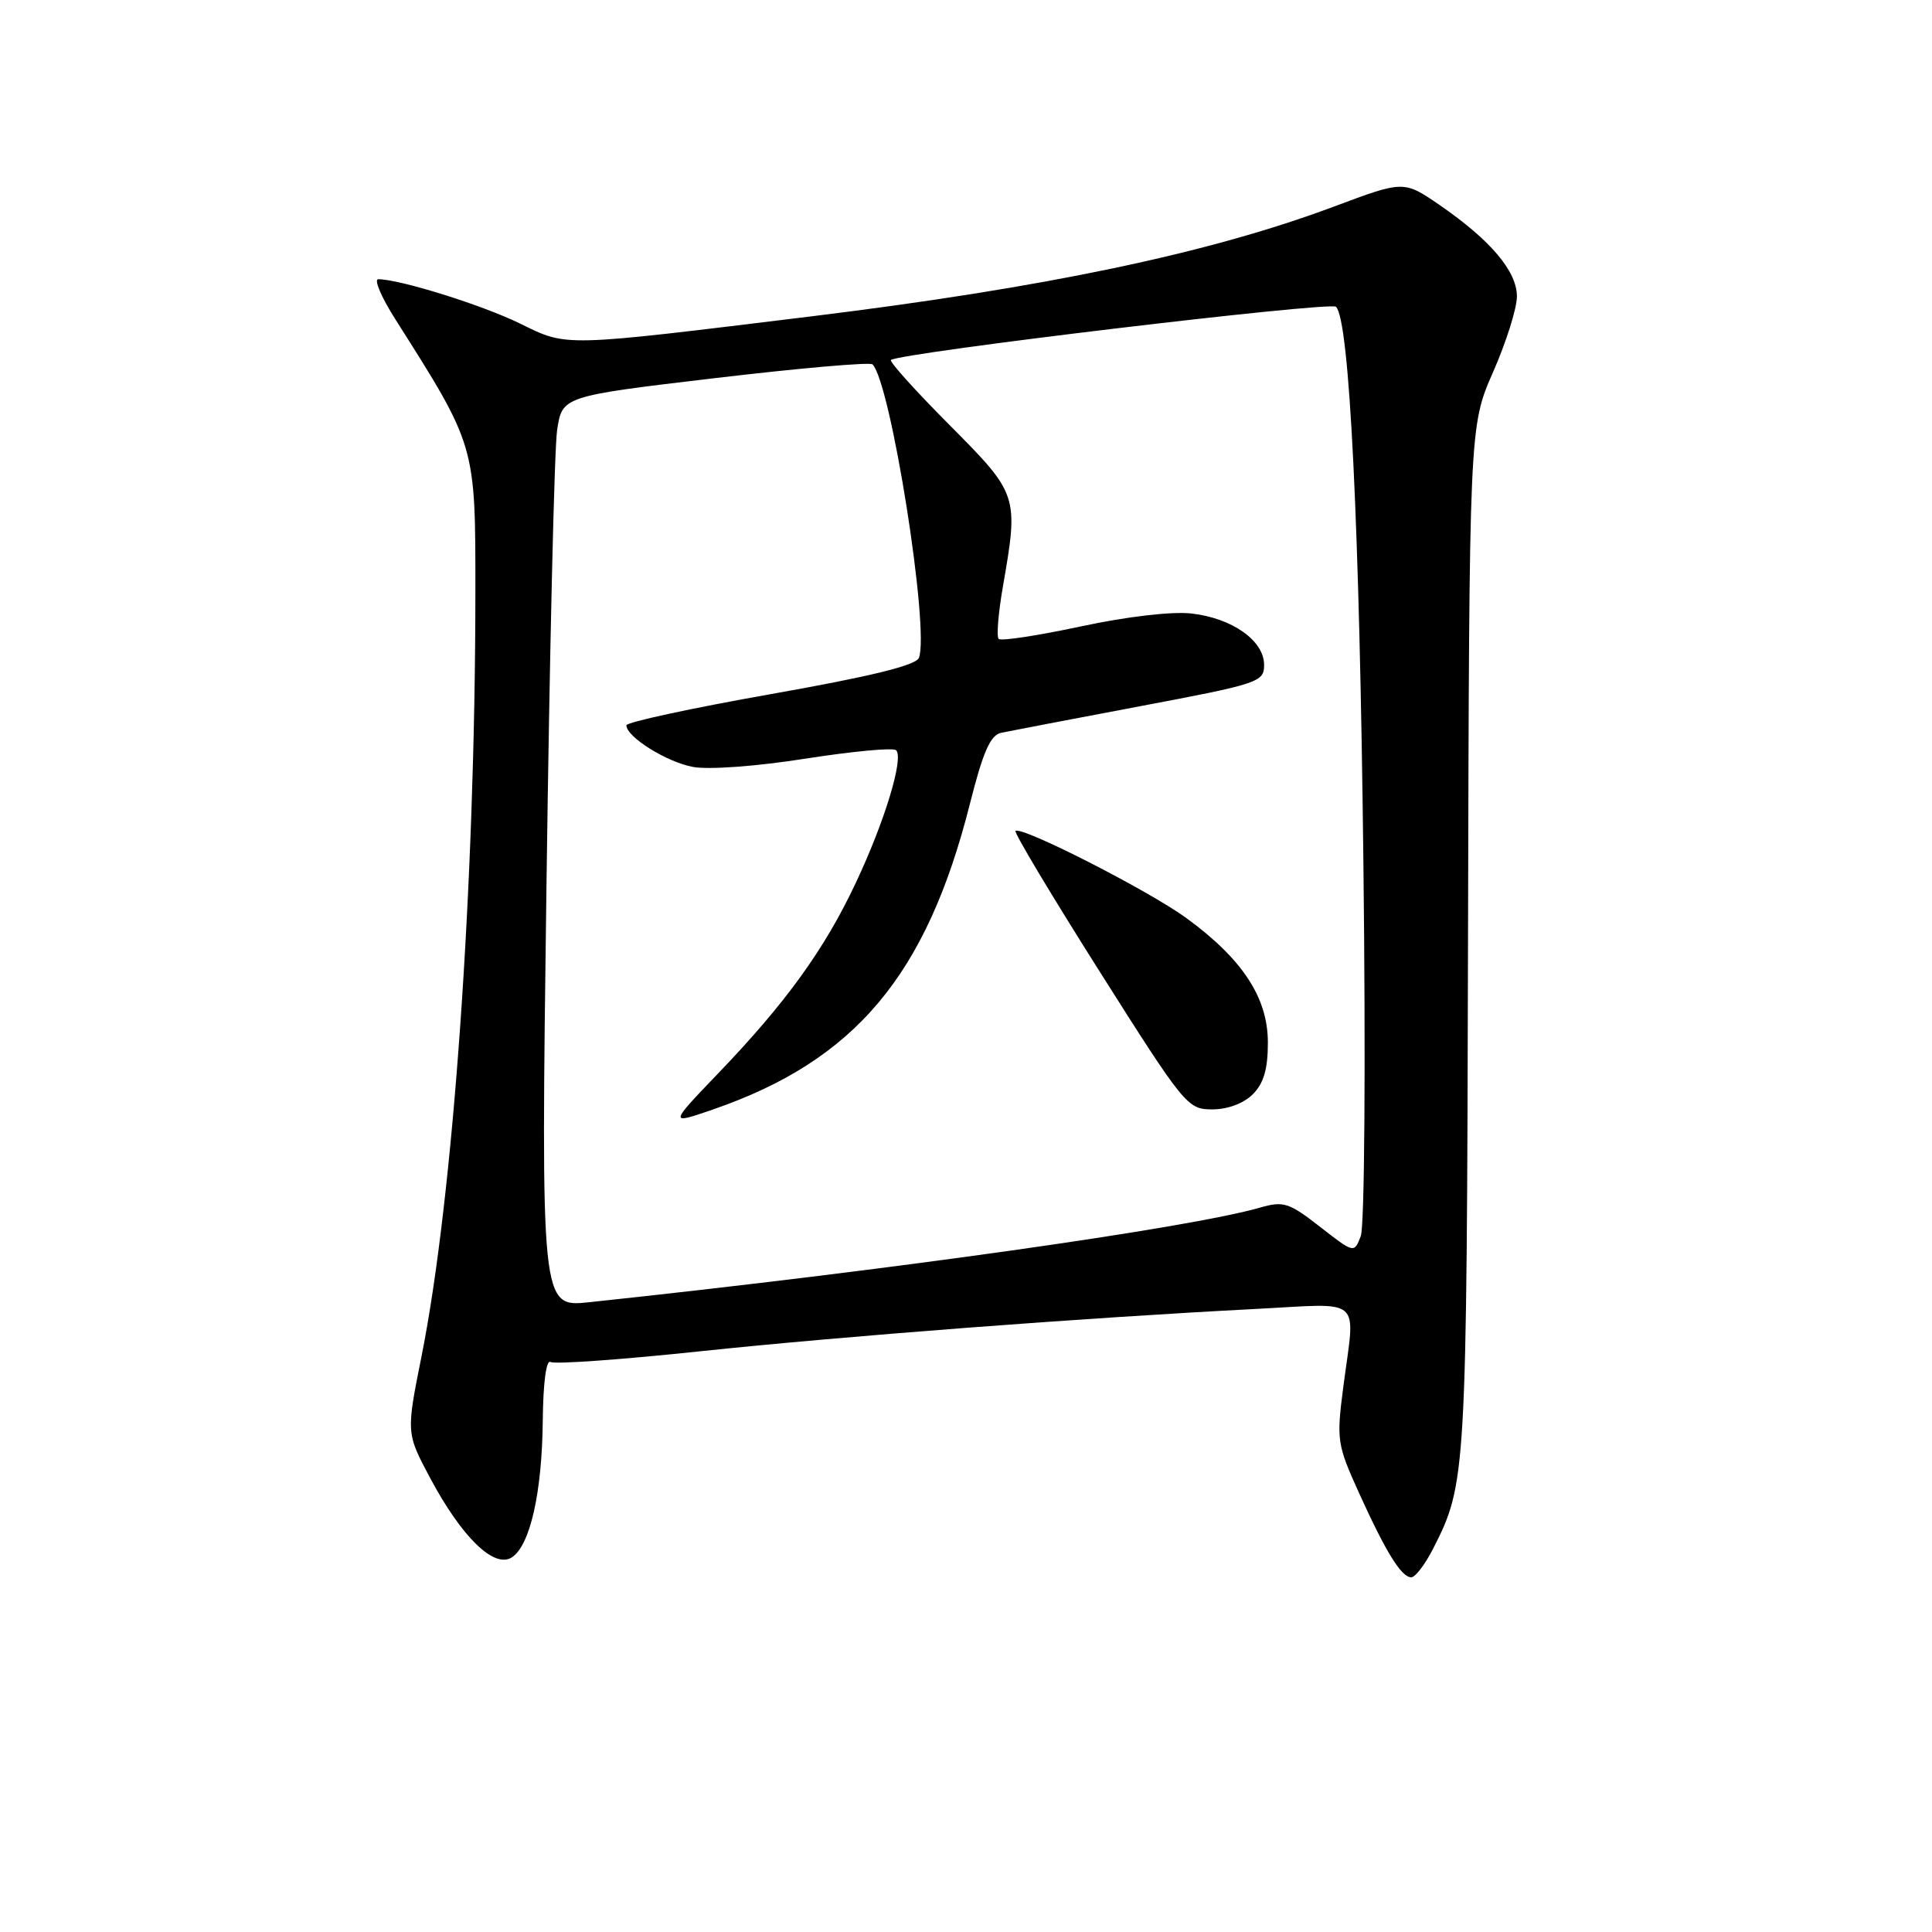 <?xml version="1.0" encoding="UTF-8" standalone="no"?>
<!DOCTYPE svg PUBLIC "-//W3C//DTD SVG 1.1//EN" "http://www.w3.org/Graphics/SVG/1.1/DTD/svg11.dtd" >
<svg xmlns="http://www.w3.org/2000/svg" xmlns:xlink="http://www.w3.org/1999/xlink" version="1.1" viewBox="0 0 256 256">
 <g >
 <path fill="currentColor"
d=" M 189.88 205.24 C 194.29 196.58 194.35 195.69 194.52 124.50 C 194.68 56.50 194.68 56.50 197.84 49.30 C 199.58 45.35 201.00 40.84 201.00 39.28 C 201.00 35.94 197.51 31.82 190.76 27.17 C 186.01 23.91 186.01 23.91 176.76 27.37 C 160.26 33.55 138.48 38.12 107.50 41.92 C 74.25 45.99 75.24 45.97 68.92 42.88 C 63.91 40.42 52.96 37.00 50.12 37.00 C 49.52 37.00 50.52 39.36 52.35 42.25 C 63.09 59.19 63.00 58.88 62.99 78.60 C 62.97 117.38 60.05 158.72 55.86 179.69 C 53.82 189.88 53.82 189.88 56.99 195.83 C 61.16 203.65 65.44 207.84 67.79 206.38 C 70.23 204.85 71.83 197.82 71.92 188.19 C 71.97 183.24 72.38 180.12 72.95 180.47 C 73.47 180.79 82.35 180.16 92.70 179.06 C 111.96 177.03 143.57 174.62 166.25 173.45 C 180.87 172.70 179.58 171.57 177.99 183.81 C 177.08 190.82 177.17 191.41 180.07 197.81 C 183.65 205.70 185.69 209.00 187.00 209.00 C 187.53 209.00 188.82 207.31 189.88 205.24 Z  M 72.41 117.37 C 72.82 86.64 73.45 59.48 73.82 57.00 C 74.50 52.50 74.50 52.50 94.77 50.10 C 105.92 48.78 115.30 47.96 115.61 48.28 C 118.04 50.70 123.21 83.41 121.76 87.17 C 121.38 88.16 115.34 89.64 102.11 91.98 C 91.60 93.84 83.00 95.70 83.00 96.11 C 83.00 97.64 88.32 100.97 91.81 101.62 C 93.88 102.01 100.25 101.55 106.75 100.52 C 112.98 99.55 118.38 99.04 118.74 99.41 C 119.78 100.45 117.24 108.84 113.39 117.00 C 109.26 125.79 104.11 132.91 95.14 142.25 C 88.66 149.01 88.66 149.01 94.42 147.03 C 113.29 140.53 122.77 129.27 128.52 106.50 C 130.25 99.64 131.23 97.41 132.65 97.10 C 133.67 96.89 141.93 95.30 151.00 93.59 C 166.84 90.60 167.50 90.38 167.50 88.10 C 167.50 84.89 163.27 81.90 157.86 81.29 C 155.29 81.00 149.27 81.70 143.19 83.01 C 137.52 84.22 132.63 84.97 132.33 84.66 C 132.02 84.36 132.28 81.24 132.89 77.72 C 134.99 65.65 134.93 65.48 125.80 56.30 C 121.29 51.77 117.81 47.90 118.05 47.70 C 119.27 46.74 176.31 39.91 177.03 40.65 C 178.82 42.47 180.15 69.49 180.66 114.50 C 180.97 140.93 180.81 162.50 180.31 163.79 C 179.43 166.08 179.43 166.08 174.90 162.55 C 170.78 159.34 170.08 159.12 166.94 160.02 C 157.47 162.74 117.88 168.32 78.08 172.55 C 71.67 173.23 71.67 173.23 72.41 117.37 Z  M 166.00 145.00 C 167.45 143.55 168.00 141.67 168.00 138.15 C 168.00 132.23 164.68 127.13 157.27 121.70 C 152.32 118.06 135.29 109.38 134.56 110.11 C 134.35 110.33 139.37 118.71 145.72 128.75 C 156.96 146.52 157.35 147.00 160.63 147.00 C 162.67 147.00 164.79 146.21 166.00 145.00 Z "/>
</g>
</svg>